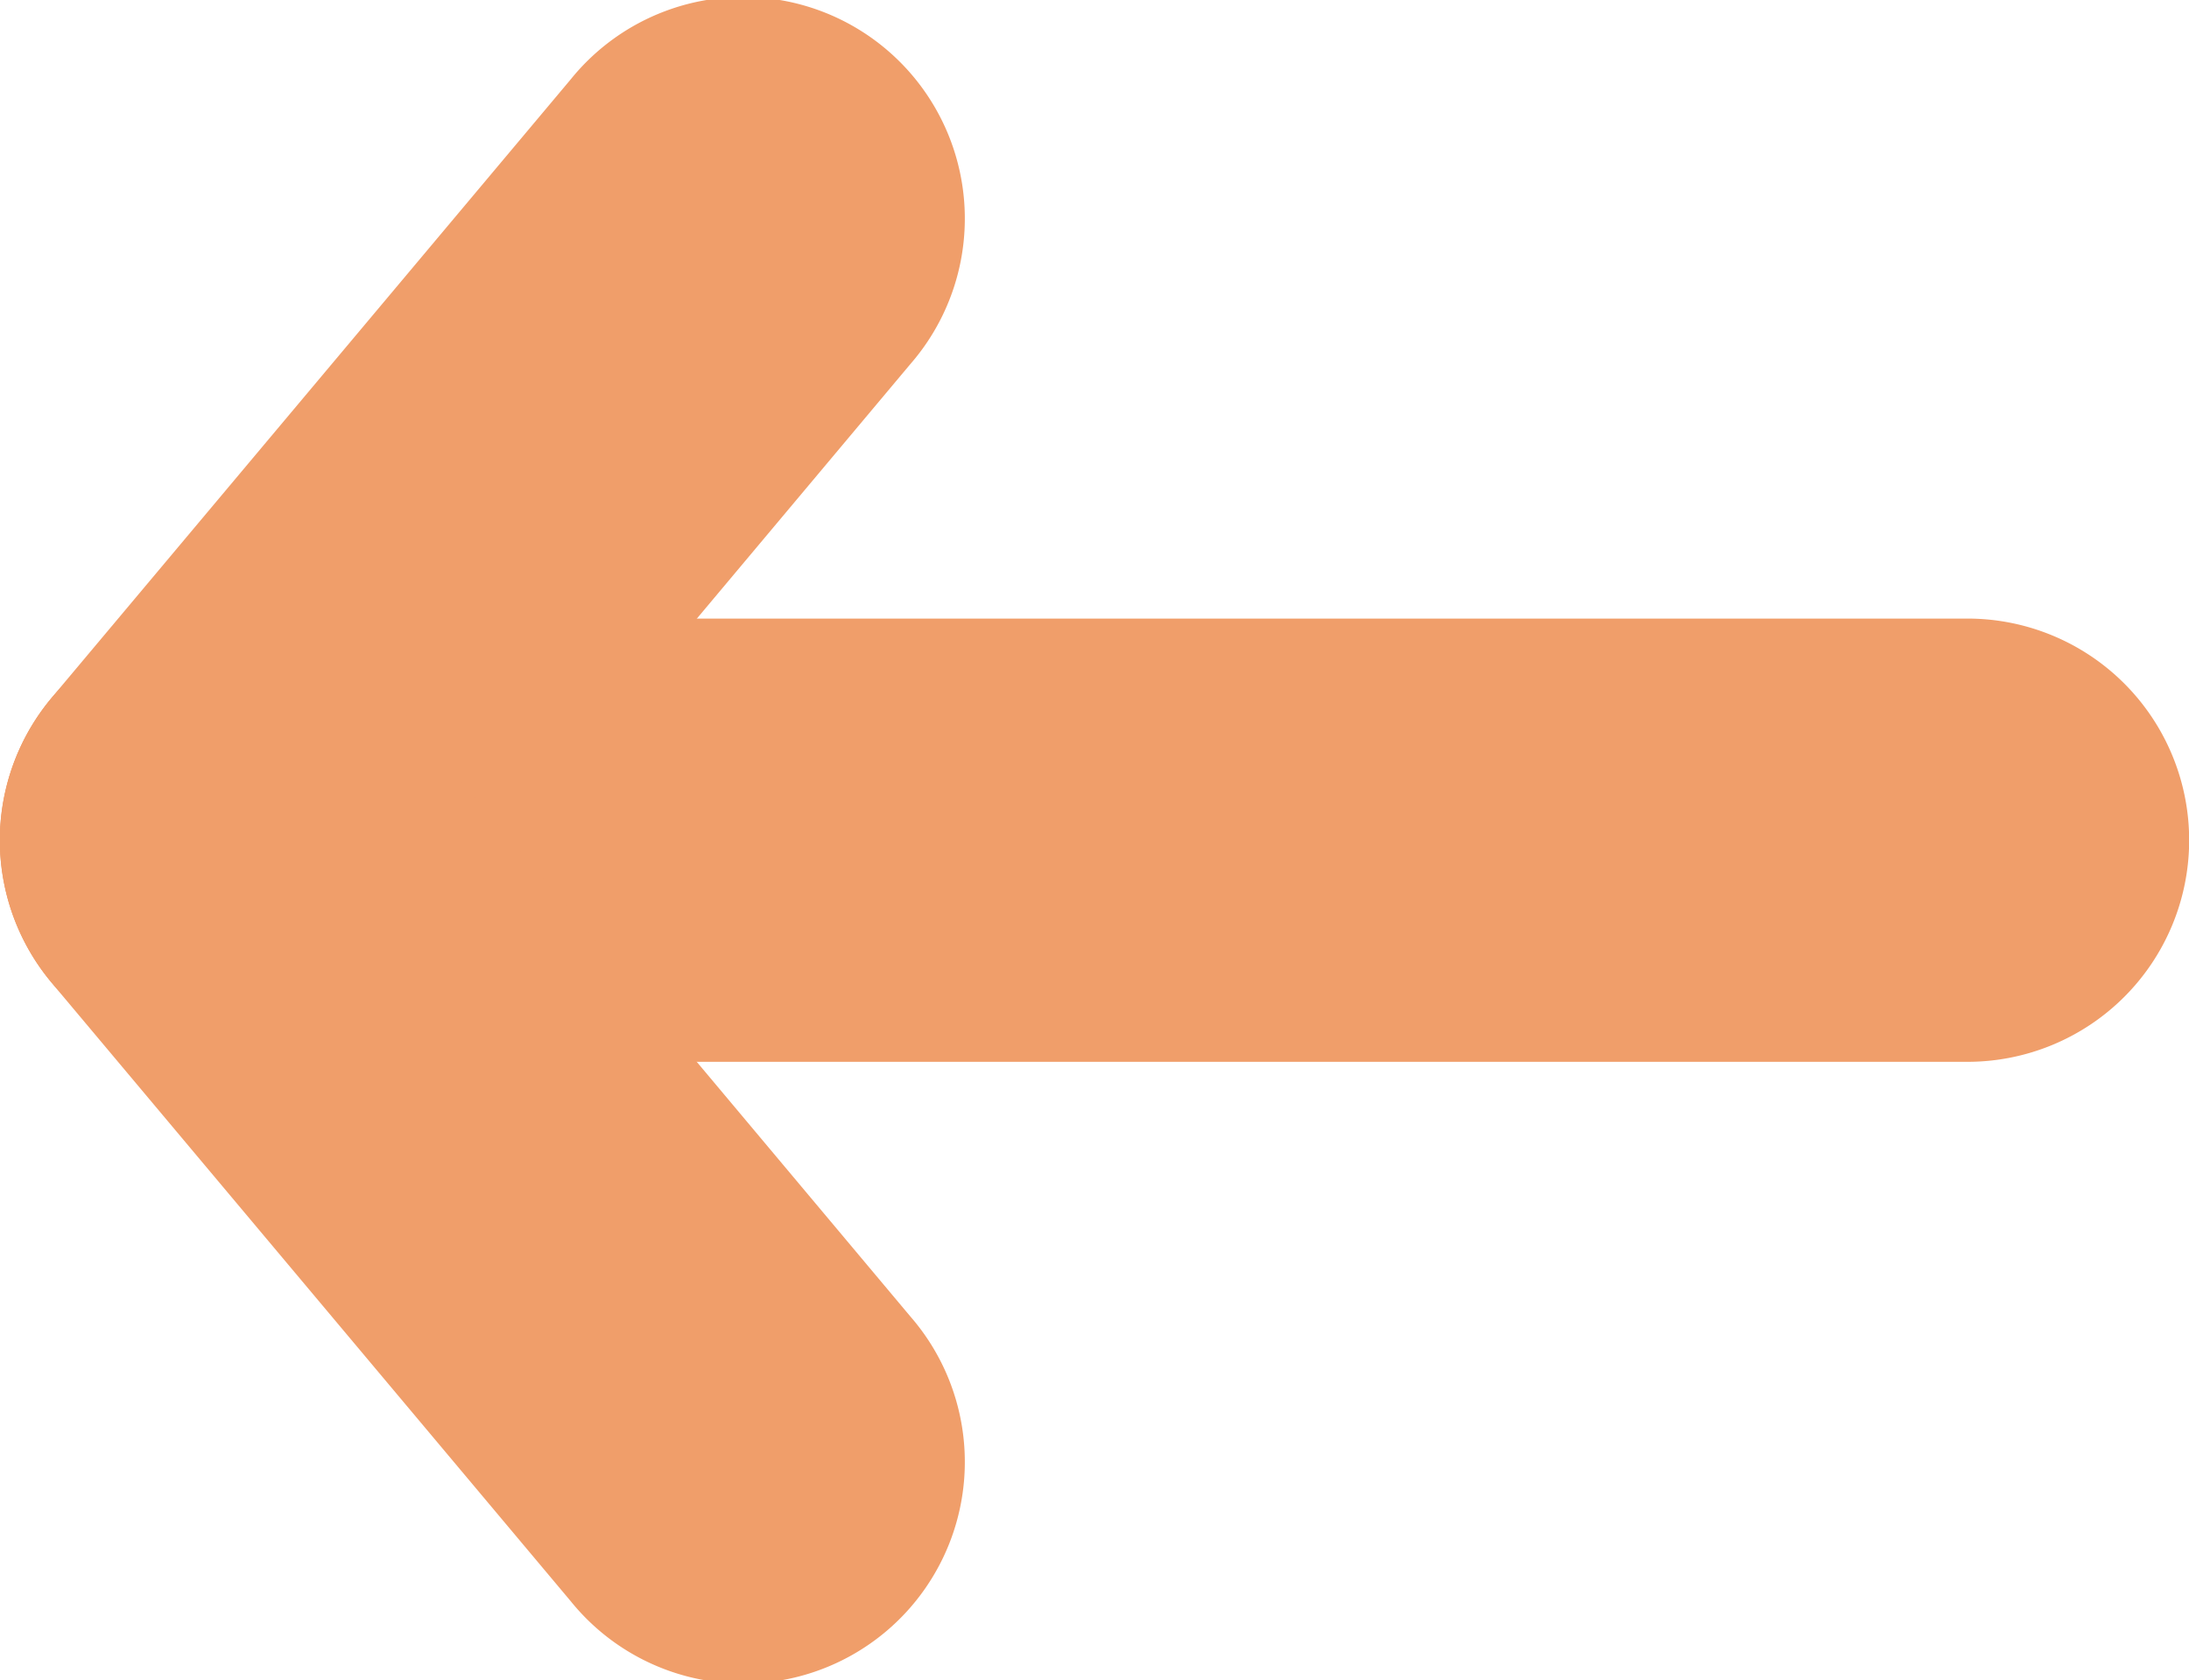 <svg id="Group_1522" data-name="Group 1522" xmlns="http://www.w3.org/2000/svg" width="13.668" height="10.494" viewBox="0 0 13.668 10.494">
  <path id="Path_649" data-name="Path 649" d="M8.166,176.638a1.384,1.384,0,0,0,1.384,1.384h10.9a1.384,1.384,0,0,0,0-2.768H9.55a1.384,1.384,0,0,0-1.384,1.384" transform="translate(-8.165 -171.391)" fill="#f09e6a"/>
  <path id="Path_650" data-name="Path 650" d="M19.389,171.886l-3.241,3.862a1.384,1.384,0,0,0,2.121,1.78l3.24-3.863a1.384,1.384,0,1,0-2.12-1.779" transform="translate(-15.825 -171.391)" fill="#f09e6a"/>
  <path id="Path_651" data-name="Path 651" d="M19.389,181.391l-3.241-3.862a1.384,1.384,0,0,1,2.121-1.78l3.24,3.863a1.384,1.384,0,1,1-2.12,1.779" transform="translate(-15.825 -171.391)" fill="#f09e6a"/>
</svg>
